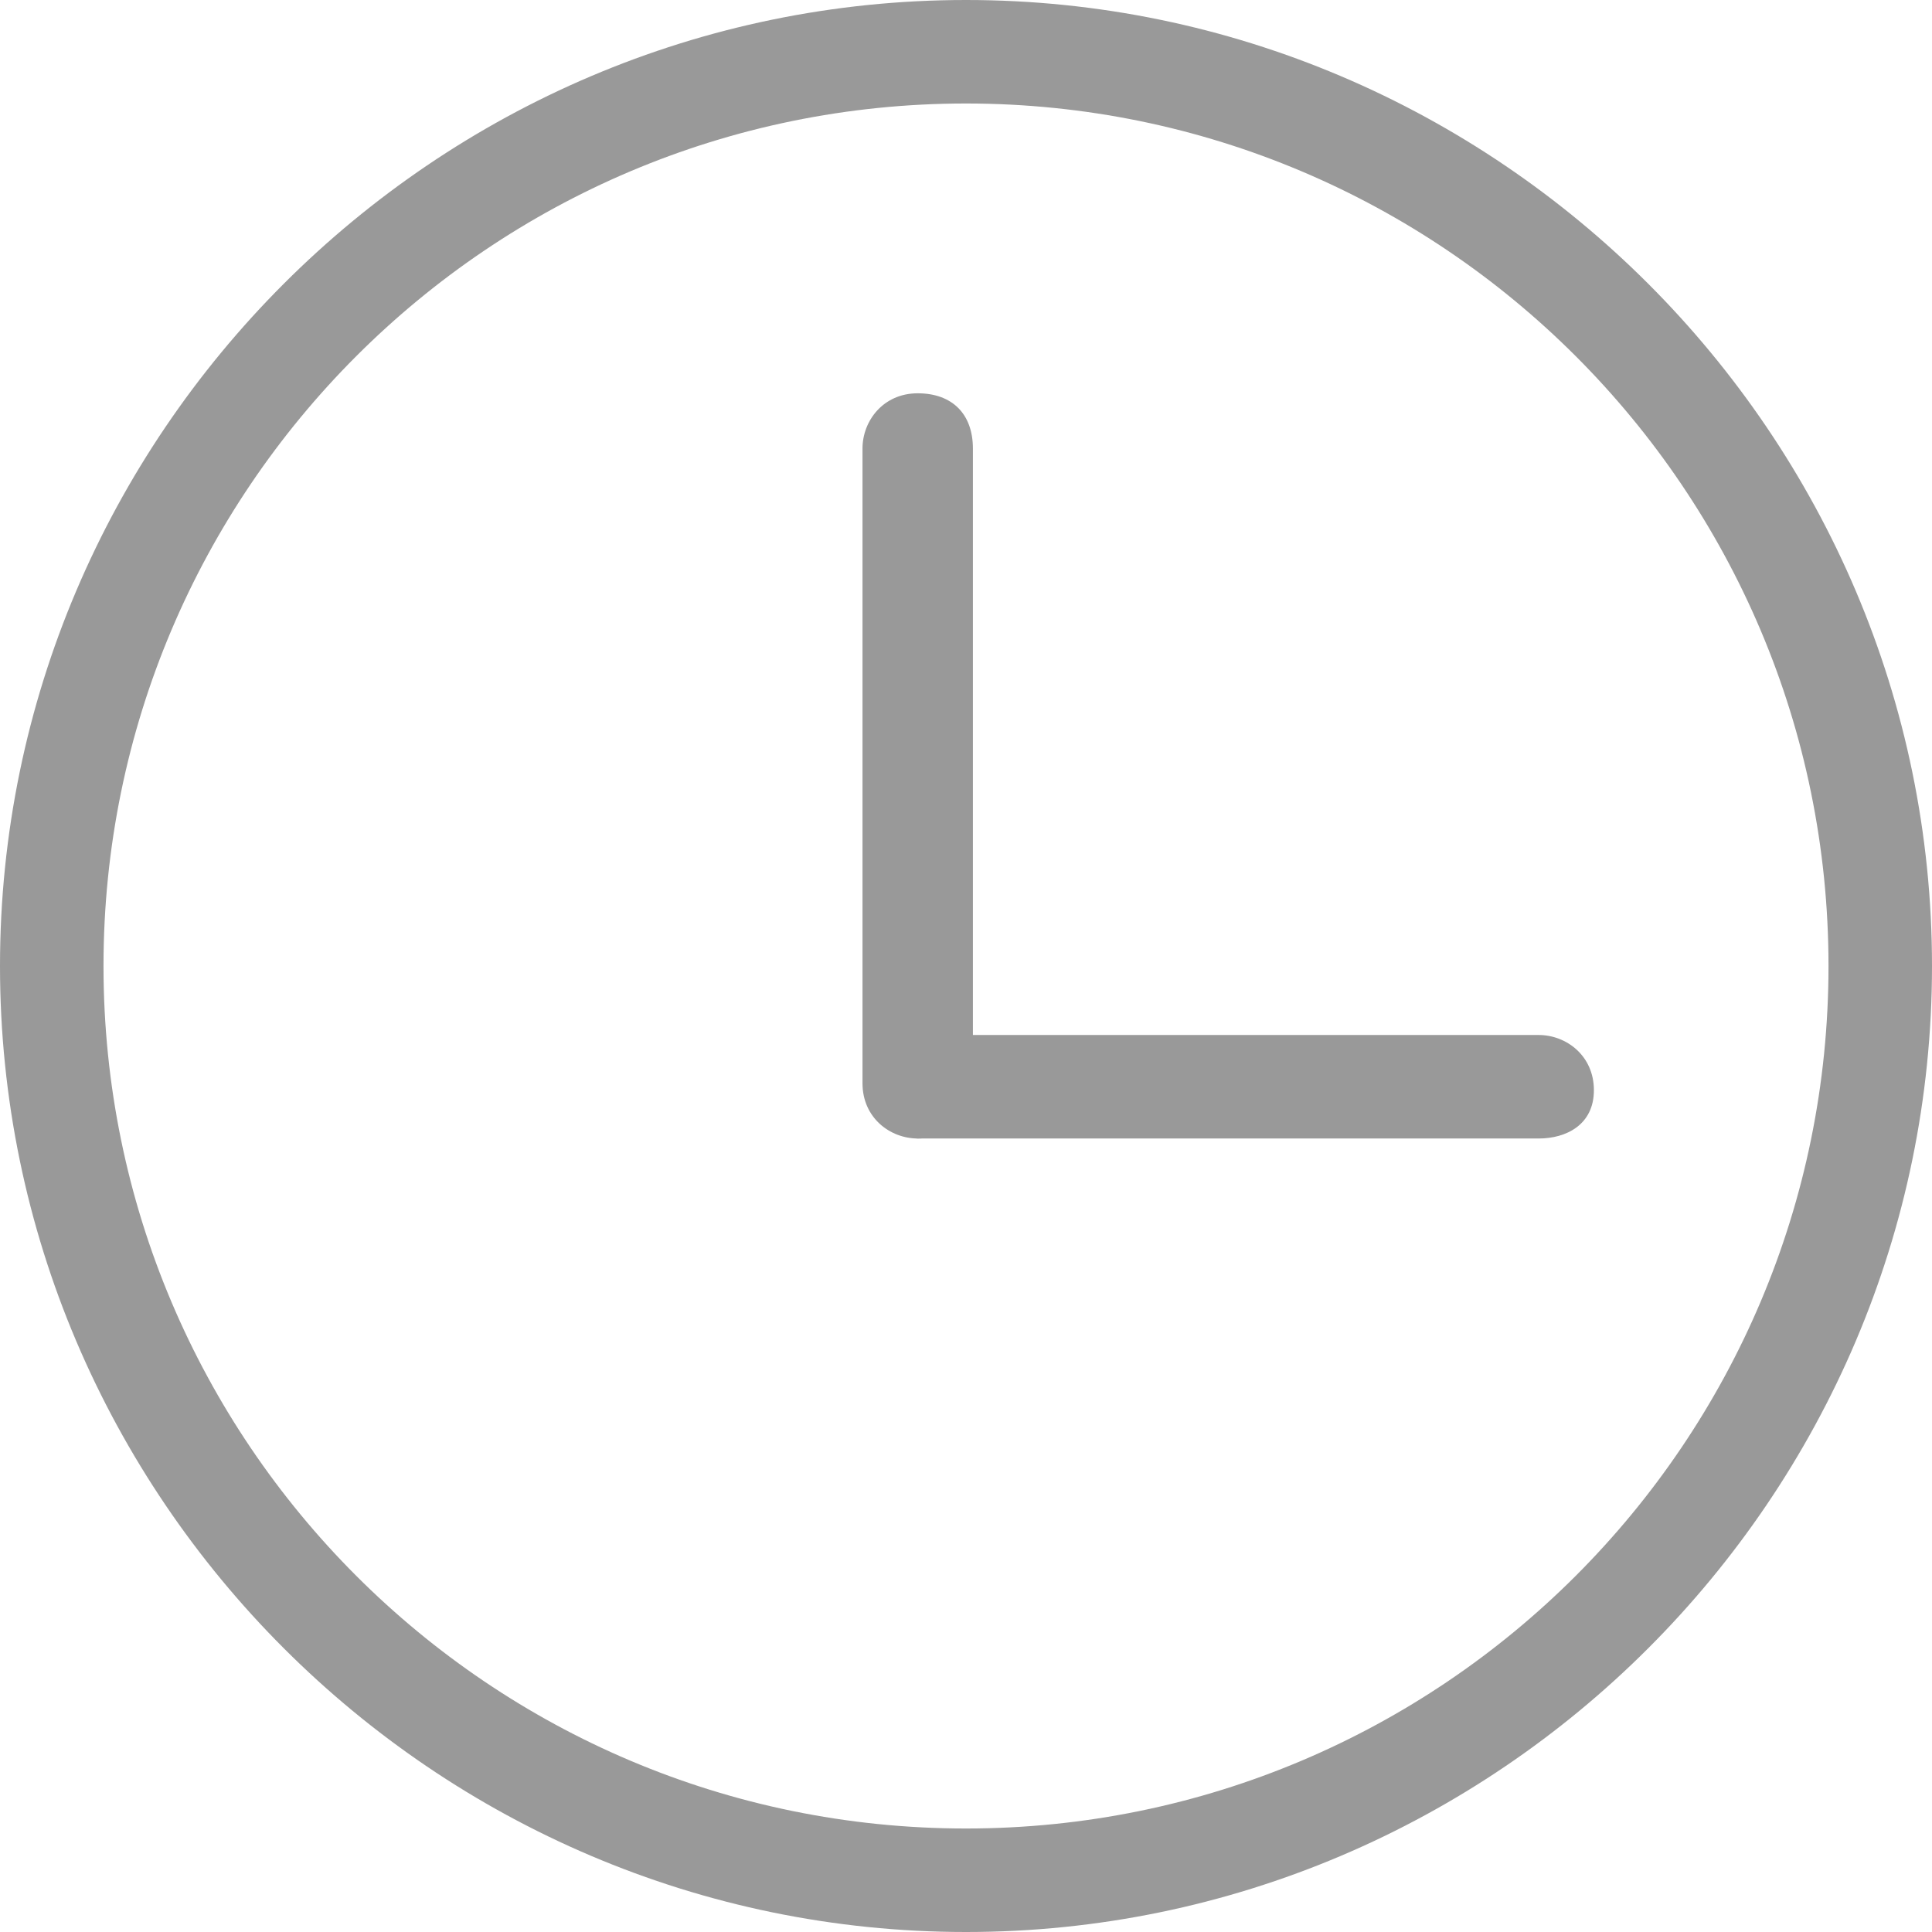 <?xml version="1.0" standalone="no"?><!DOCTYPE svg PUBLIC "-//W3C//DTD SVG 1.1//EN" "http://www.w3.org/Graphics/SVG/1.1/DTD/svg11.dtd"><svg t="1502969480356" class="icon" style="" viewBox="0 0 1024 1024" version="1.1" xmlns="http://www.w3.org/2000/svg" p-id="2891" xmlns:xlink="http://www.w3.org/1999/xlink" width="14" height="14"><defs><style type="text/css"></style></defs><path d="M512 54.857c252.343 0 457.143 204.8 457.143 457.143S764.343 969.143 512 969.143 54.857 764.343 54.857 512 259.657 54.857 512 54.857M512 0C230.4 0 0 230.4 0 512s230.4 512 512 512 512-230.4 512-512S793.6 0 512 0z" fill="#999999" p-id="2892"></path><path d="M815.543 603.429h-329.143c-14.629 0-10.971-36.571-10.971-54.857s-7.314 0 10.971 0h329.143c14.629 0 29.257 10.971 29.257 29.257s-14.629 25.6-29.257 25.6z" fill="#999999" p-id="2893"></path><path d="M486.4 603.429c-14.629 0-29.257-10.971-29.257-29.257V237.714c0-14.629 10.971-29.257 29.257-29.257s29.257 10.971 29.257 29.257v336.457c0 14.629-10.971 29.257-29.257 29.257z" fill="#999999" p-id="2894"></path></svg>